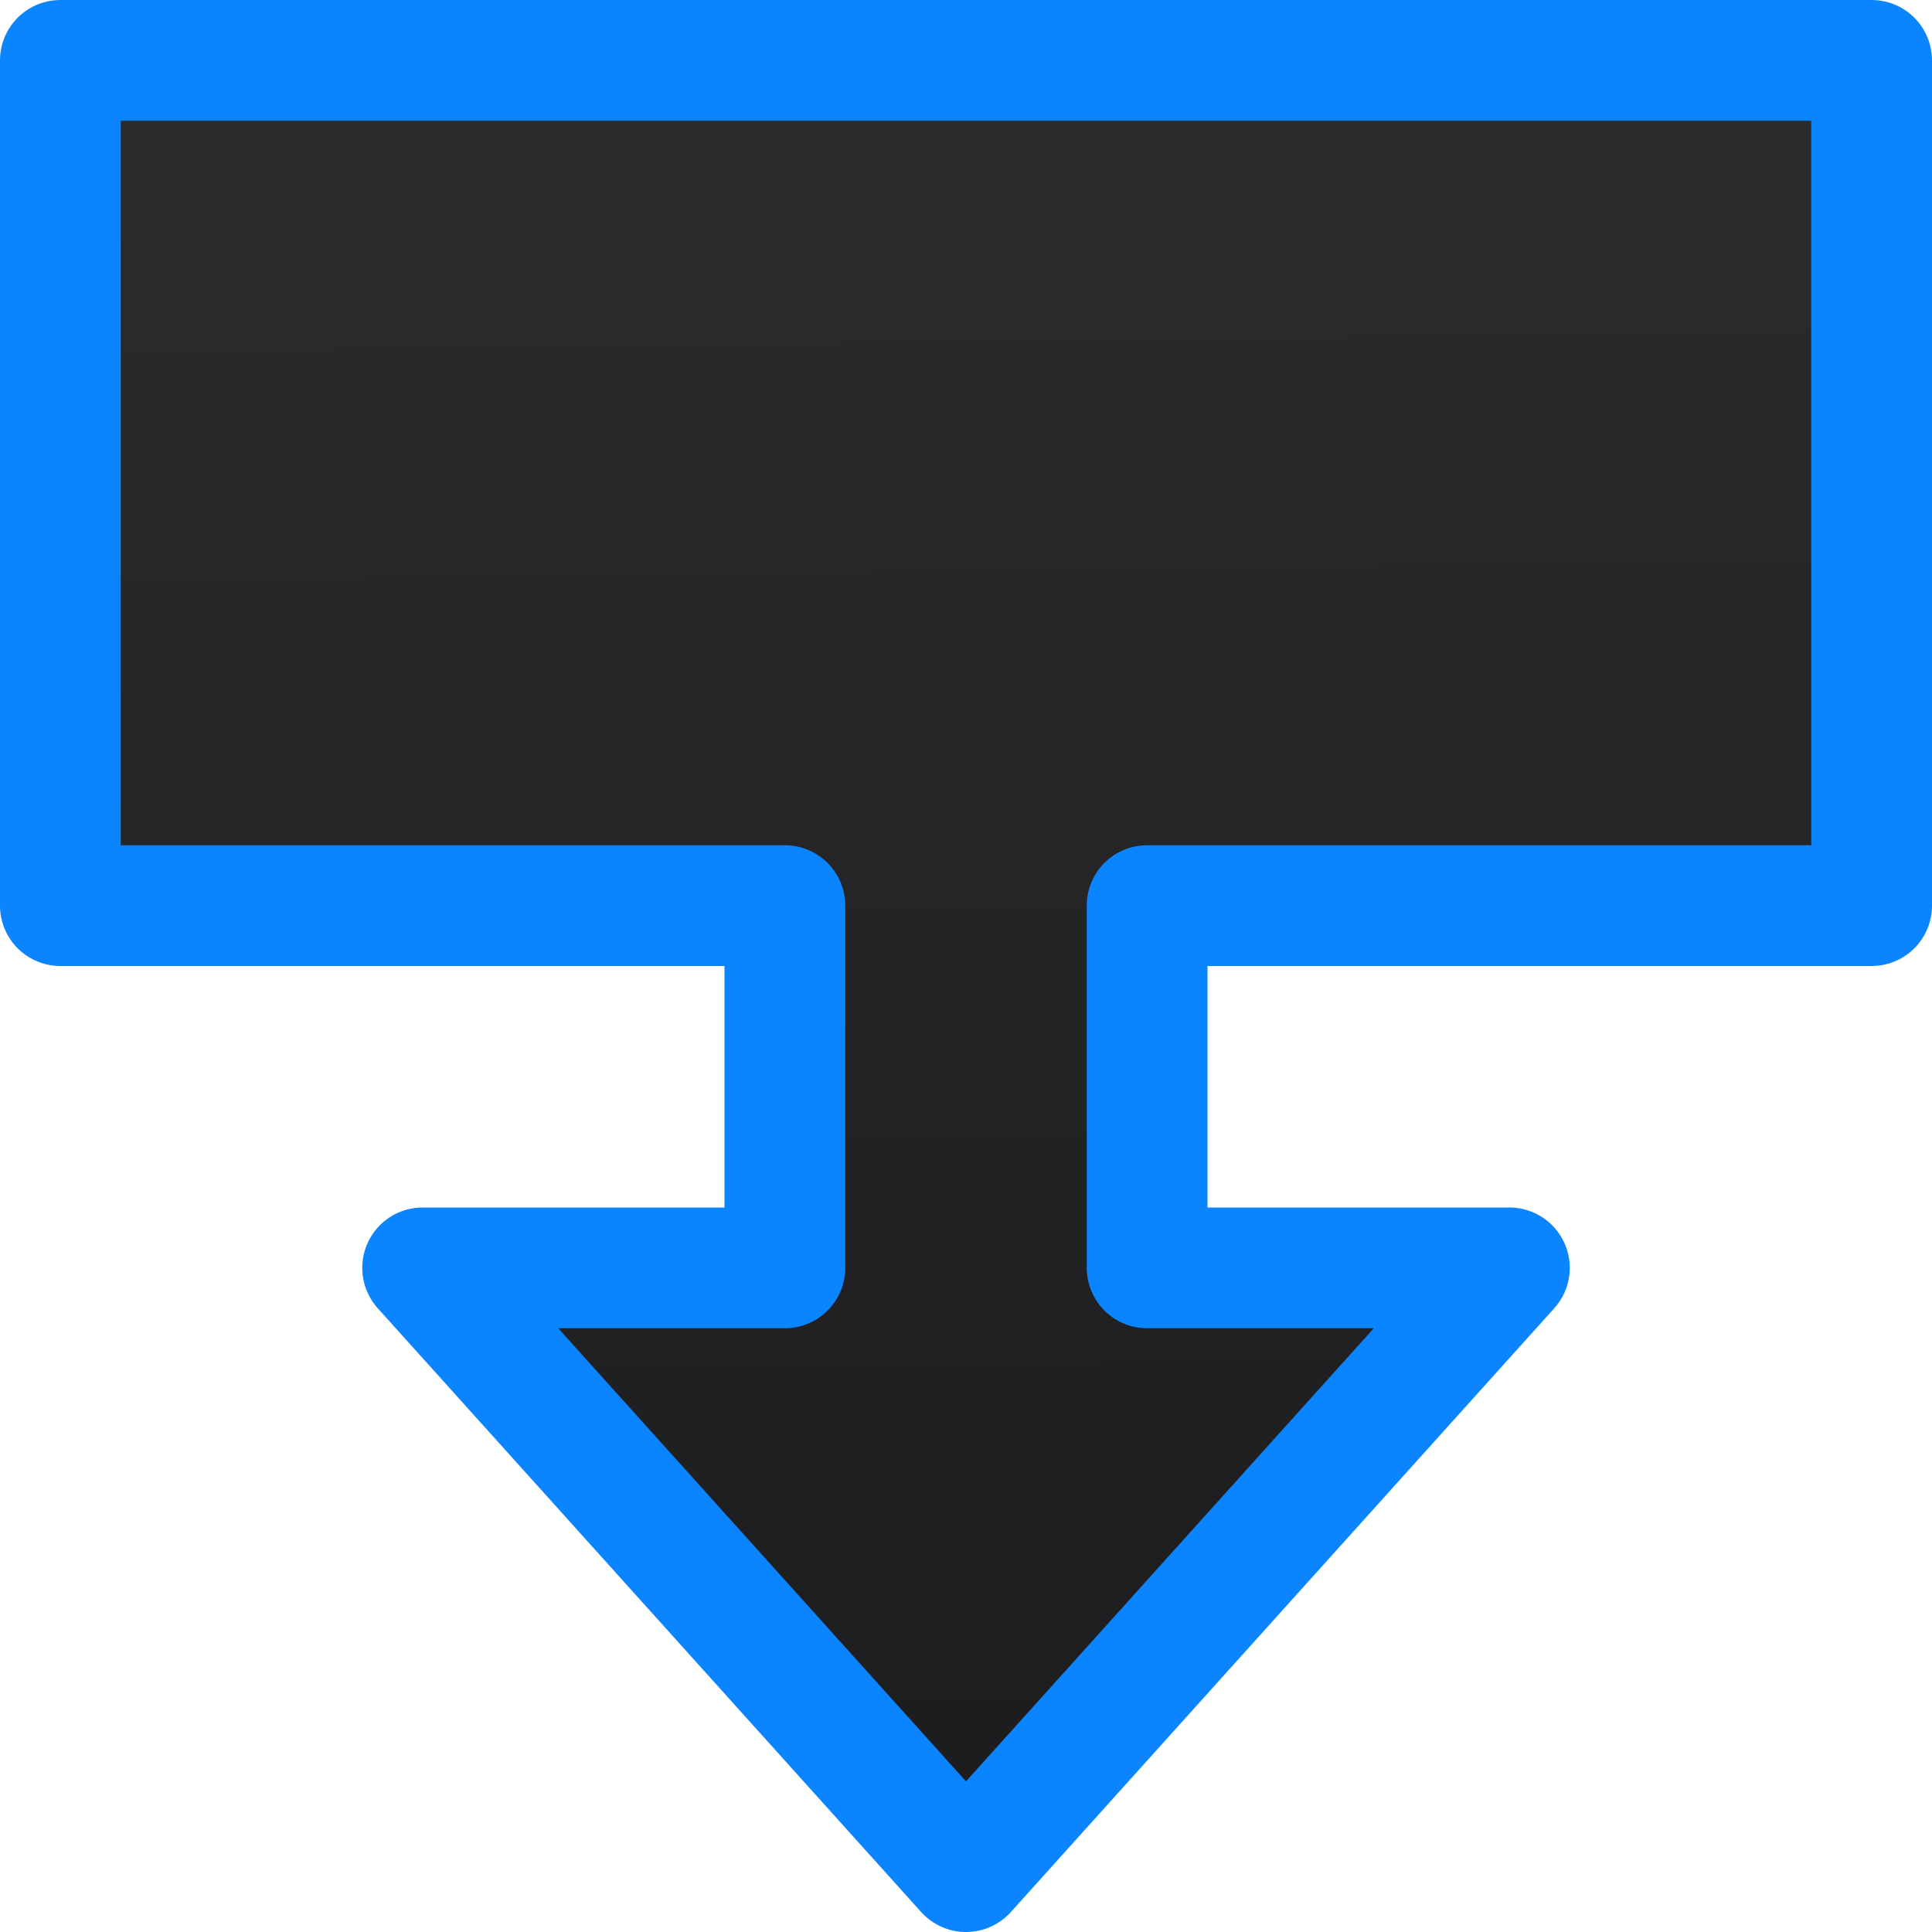 <svg viewBox="0 0 16 16" xmlns="http://www.w3.org/2000/svg" xmlns:xlink="http://www.w3.org/1999/xlink"><linearGradient id="a" gradientUnits="userSpaceOnUse" x1="8" x2="7.817" y1="15.5" y2=".487"><stop offset="0" stop-color="#1c1c1e"/><stop offset="1" stop-color="#2c2c2e"/></linearGradient><path d="m.5.5v7h6v3h-3l4.5 5 4.5-5h-3v-3h6v-7z" fill="url(#a)" stroke="#0a84ff" stroke-linejoin="round"/></svg>